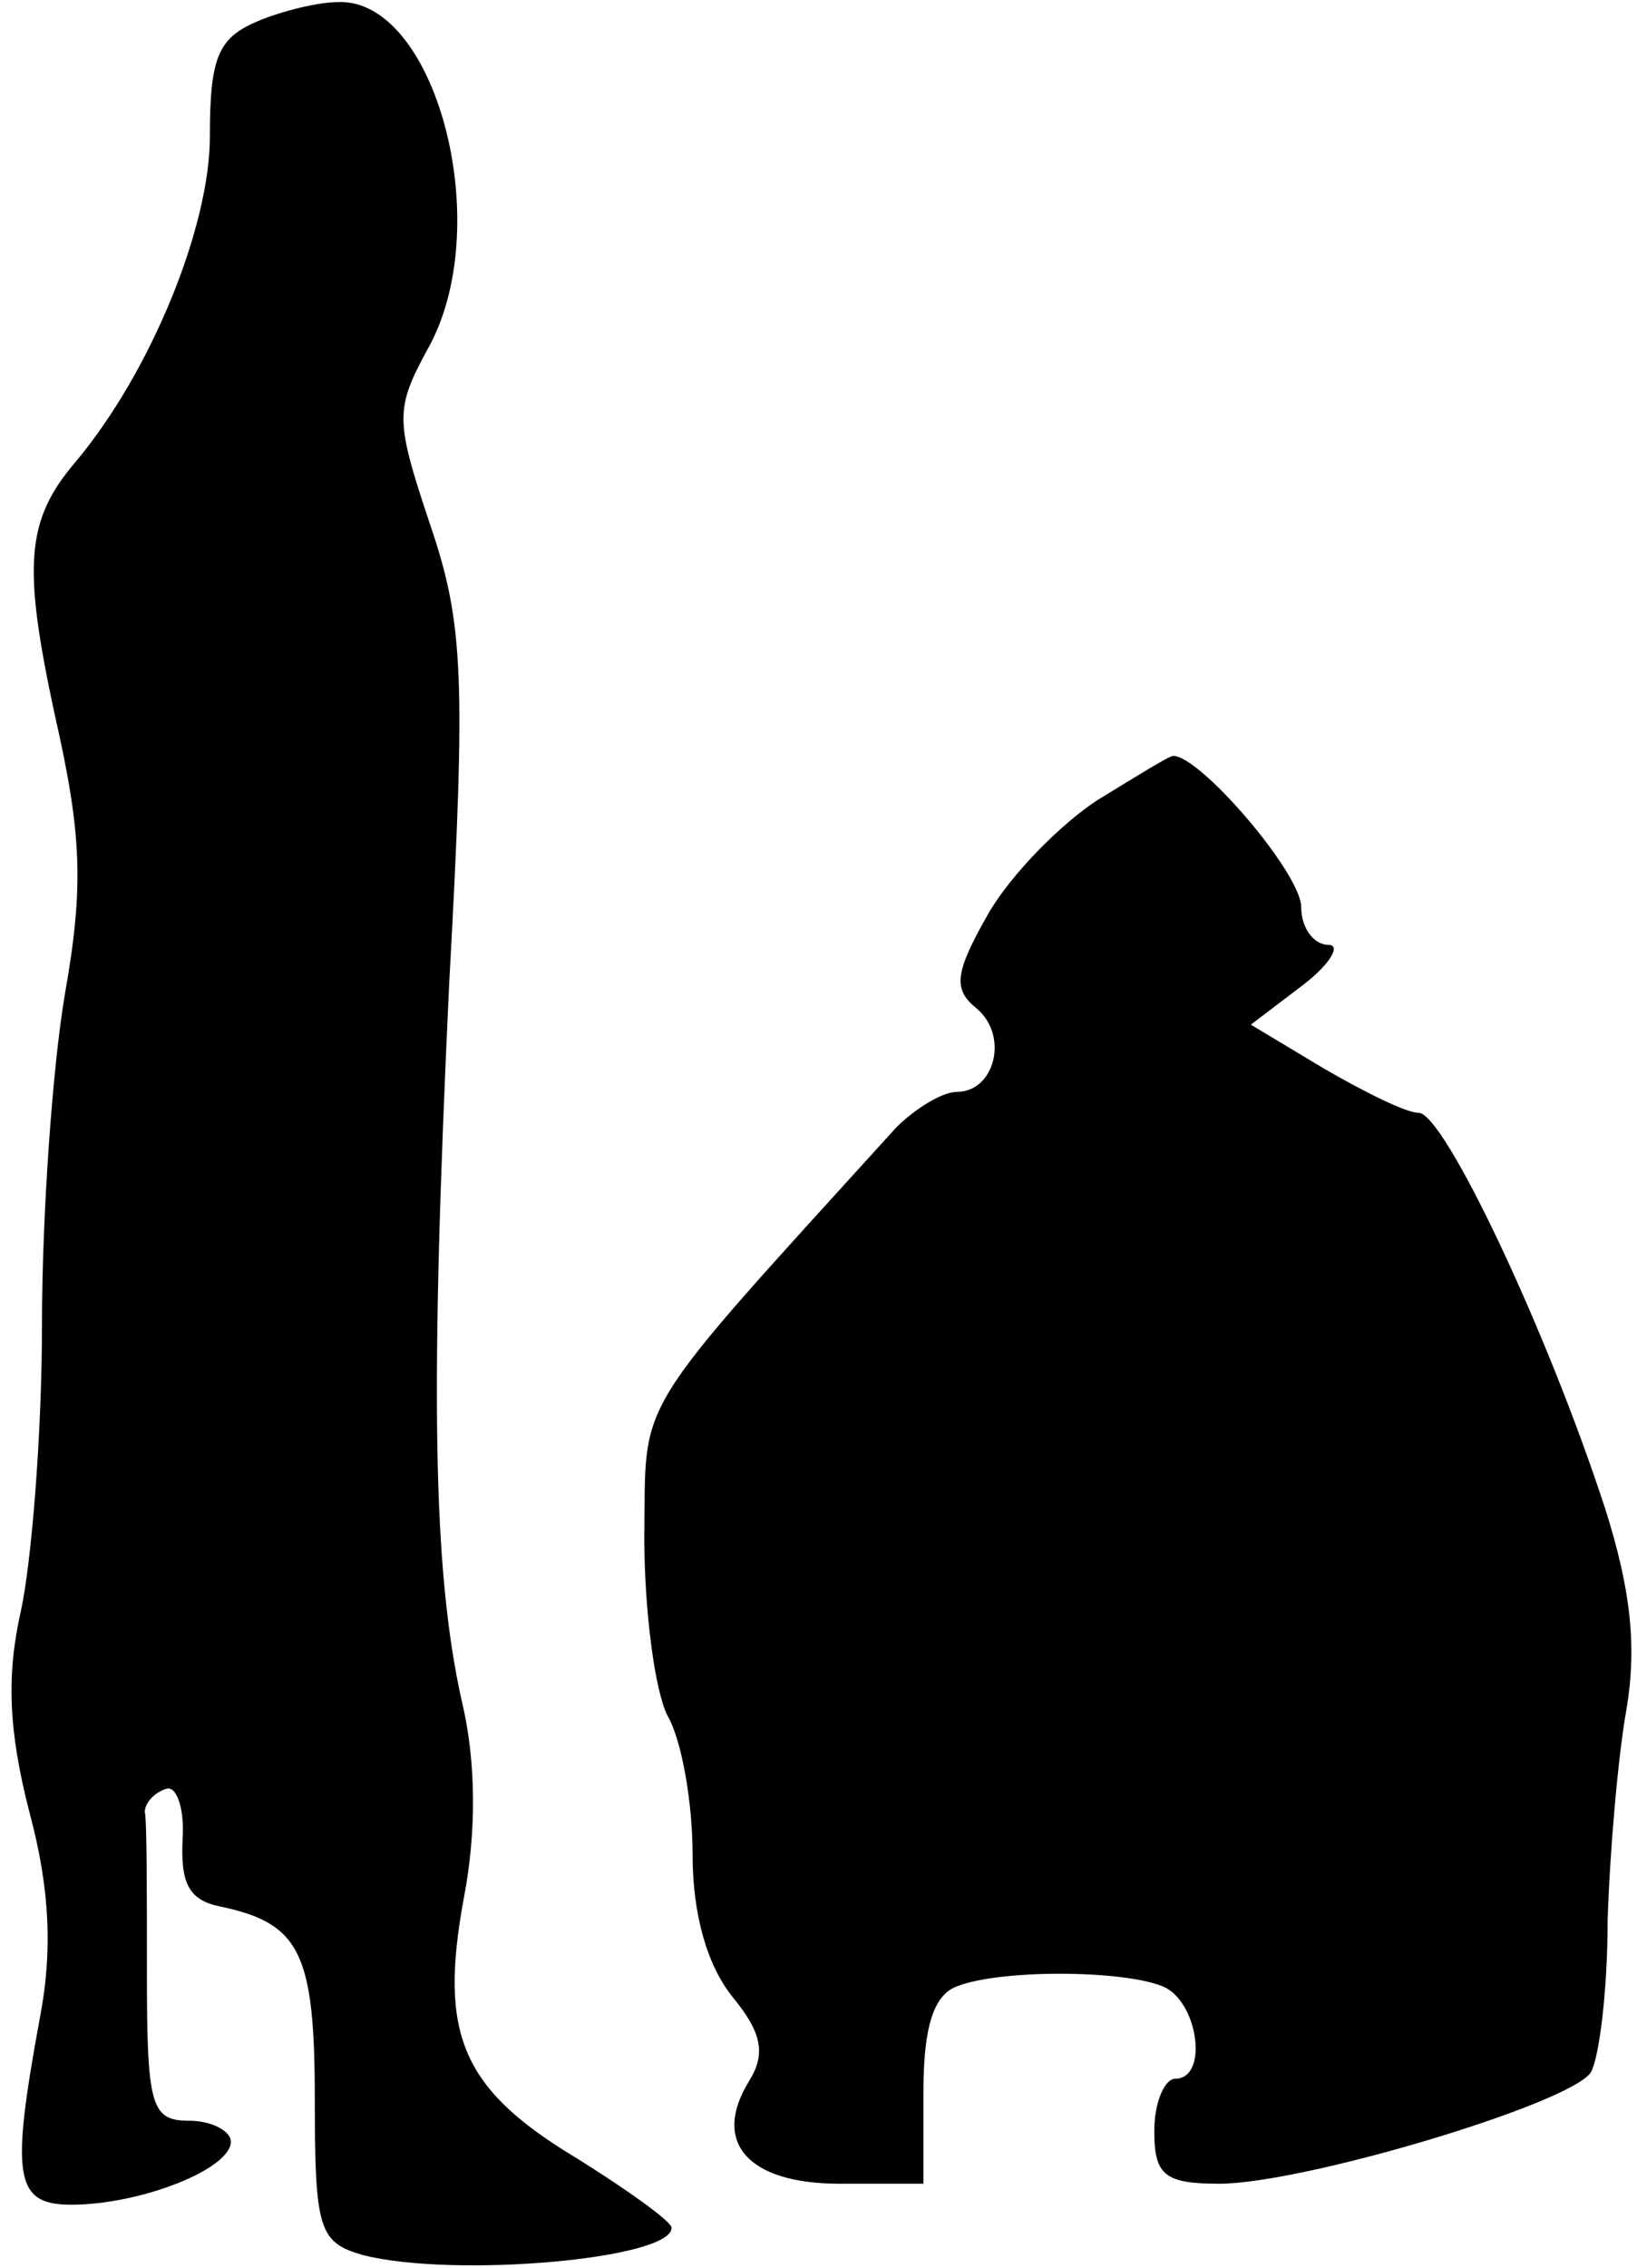 <?xml version="1.0" standalone="no"?>
<!DOCTYPE svg PUBLIC "-//W3C//DTD SVG 20010904//EN"
 "http://www.w3.org/TR/2001/REC-SVG-20010904/DTD/svg10.dtd">
<svg version="1.0" xmlns="http://www.w3.org/2000/svg"
 width="78pt" height="108pt" viewBox="0 0 78 108"
 preserveAspectRatio="xMidYMid meet">
<g transform="translate(0,108) scale(0.1,-0.1)"
fill="#000000" stroke="none">
<path fill="#000000" stroke="none" d="M123 1070 c-19 -8 -23 -17 -23 -55 0
-43 -28 -112 -64 -155 -24 -28 -25 -50 -10 -120 13 -57 14 -82 5 -133 -6 -35
-11 -106 -11 -158 0 -52 -5 -113 -10 -136 -7 -31 -6 -57 4 -96 10 -37 11 -67
5 -98 -14 -76 -12 -89 15 -89 33 0 76 17 76 30 0 5 -9 10 -20 10 -18 0 -20 7
-20 70 0 39 0 73 -1 77 0 4 4 9 10 11 5 2 9 -9 8 -24 -1 -21 3 -29 18 -32 38
-8 45 -22 45 -92 0 -62 2 -68 23 -74 43 -11 147 -2 147 13 0 3 -21 18 -45 33
-55 33 -66 59 -54 124 6 31 6 65 -1 94 -14 63 -15 149 -6 341 8 146 7 172 -9
219 -17 51 -17 55 0 86 31 59 2 165 -44 163 -9 0 -26 -4 -38 -9z"/>
<path fill="#000000" stroke="none" d="M523 699 c-17 -11 -41 -35 -52 -54 -16
-28 -17 -36 -6 -45 16 -13 9 -40 -9 -40 -7 0 -20 -8 -29 -17 -128 -141 -119
-127 -120 -195 0 -35 5 -73 11 -85 7 -12 12 -42 12 -66 0 -29 7 -53 19 -68 14
-17 16 -27 8 -40 -18 -29 -1 -49 43 -49 l40 0 0 44 c0 31 5 46 16 50 20 8 78
8 98 0 17 -7 22 -44 6 -44 -5 0 -10 -11 -10 -25 0 -21 5 -25 31 -25 40 0 167
38 177 53 4 7 8 39 8 72 1 33 5 79 9 101 5 30 2 57 -10 95 -28 86 -77 189 -89
189 -6 0 -26 10 -45 21 l-35 21 25 19 c13 10 18 19 12 19 -7 0 -13 8 -13 18 0
16 -48 72 -61 72 -2 0 -18 -10 -36 -21z"/>
</g>
</svg>
